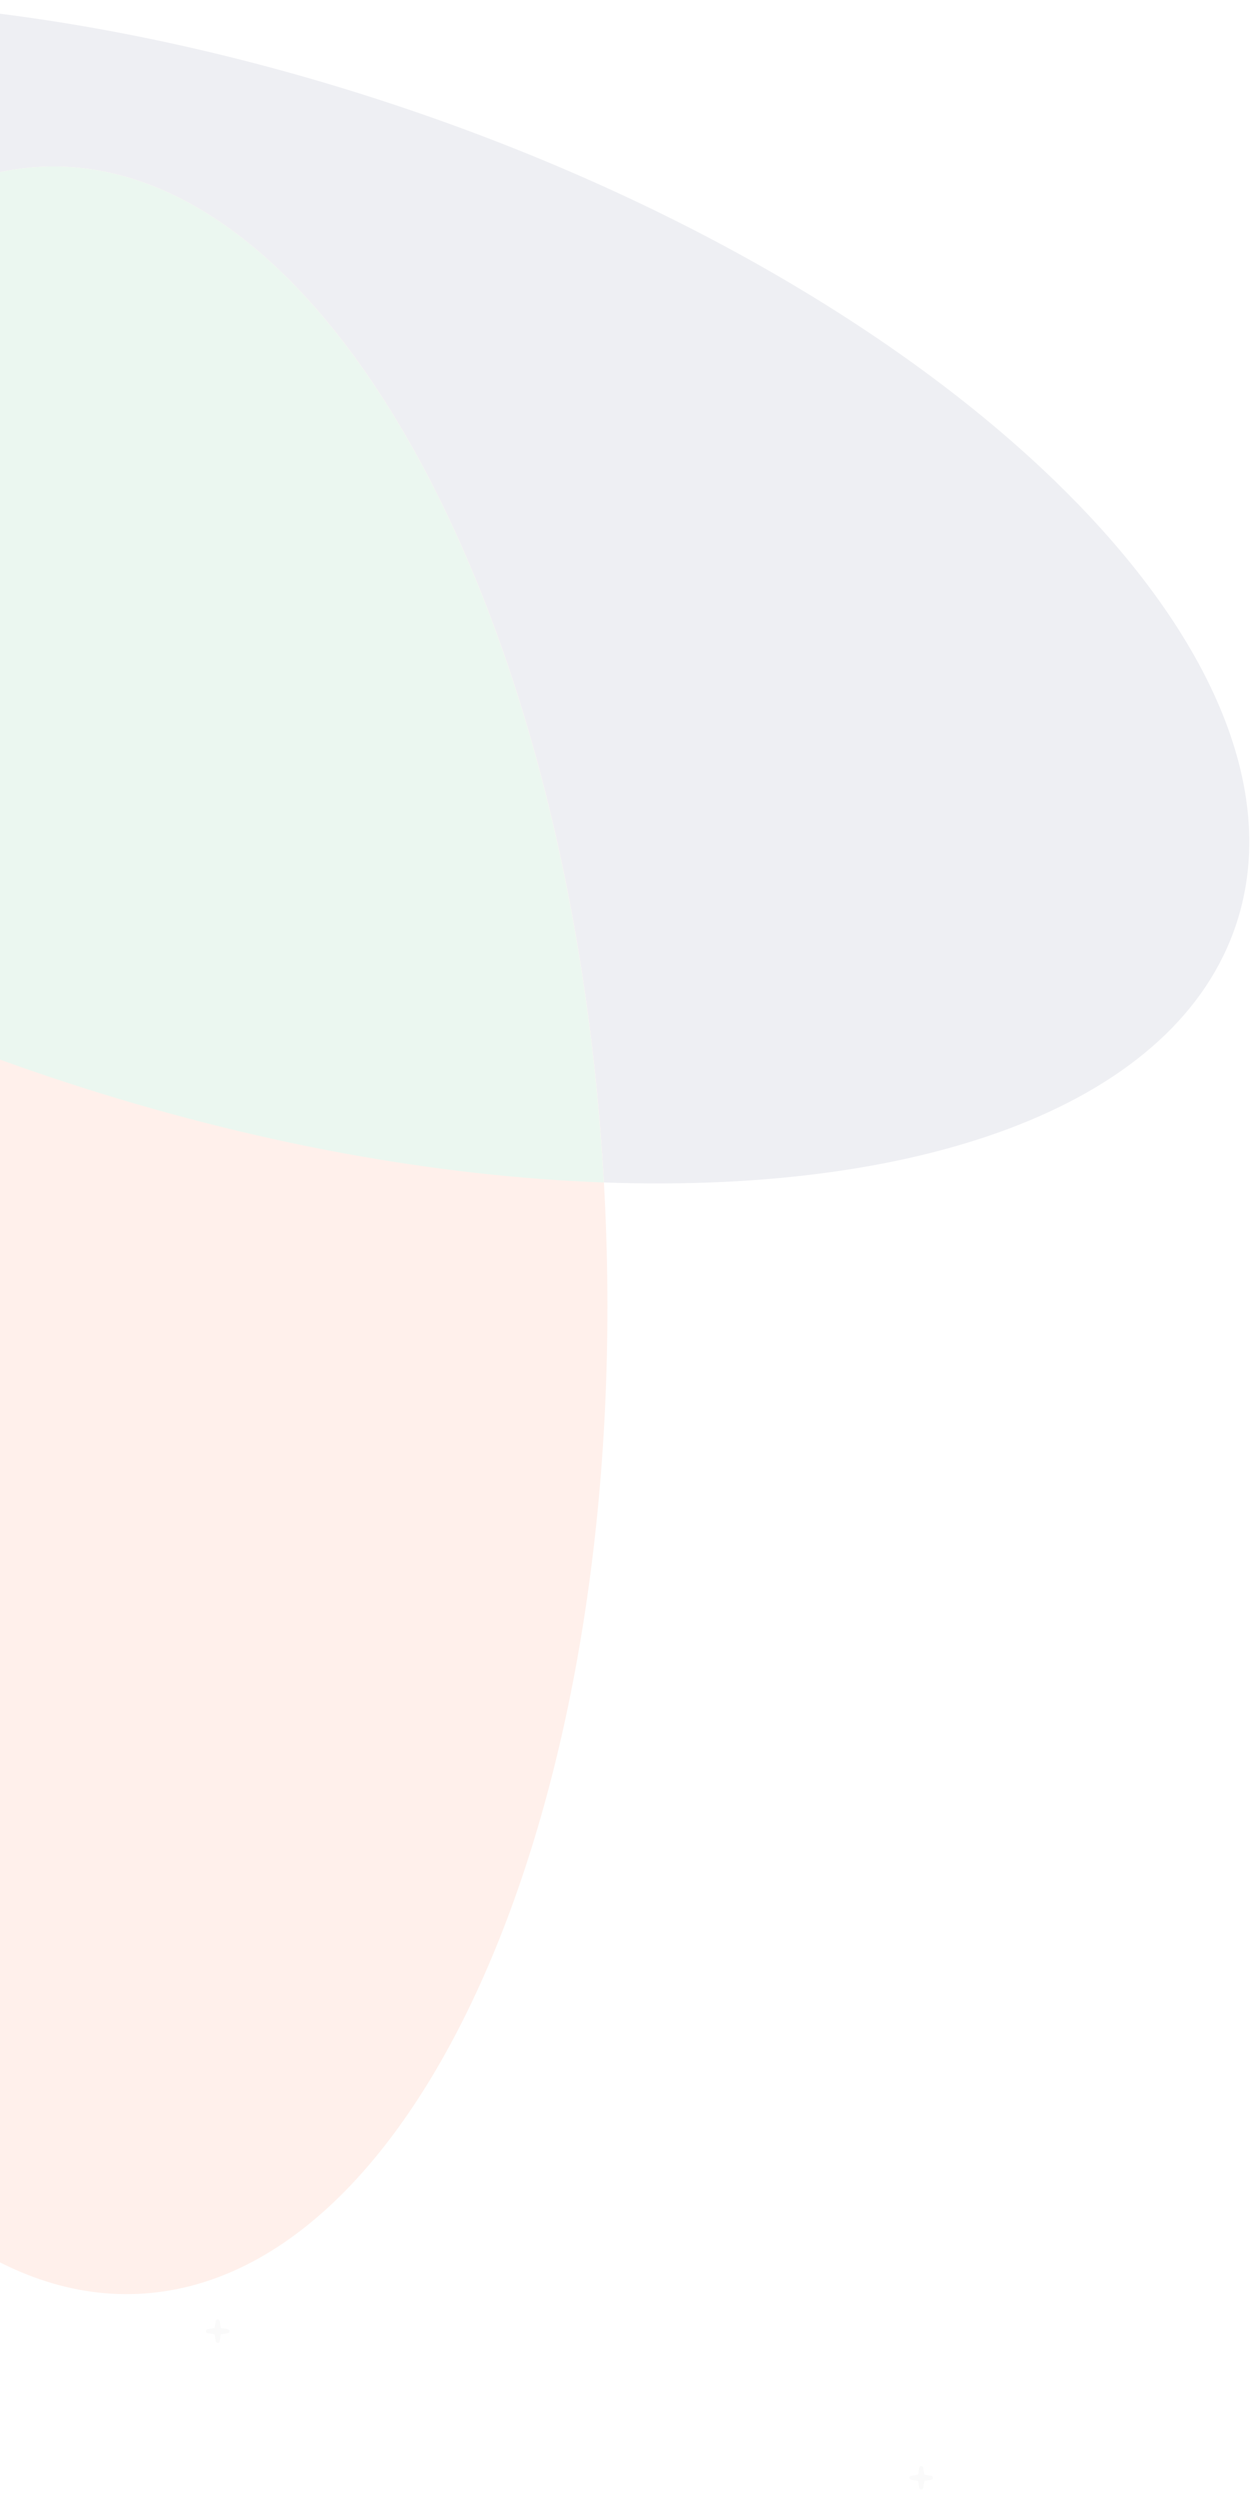 <svg width="844" height="1688" viewBox="0 0 844 1688" fill="none" xmlns="http://www.w3.org/2000/svg">
<g opacity="0.08">
<path d="M260.27 68.733C-116.976 -54.967 -471.35 -7.147 -531.224 175.588C-572.019 300.046 -465.642 454.96 -274.445 580.215C-235.327 312.54 -118.293 119.227 28.438 112.601C217.798 104.059 385.928 409.696 407.762 798.399C626.621 806.223 795.224 744.43 834.86 623.524C894.777 440.83 637.517 192.433 260.27 68.733Z" fill="#2A3362"/>
<path d="M408.61 815.01C408.367 809.46 408.05 803.911 407.773 798.402C385.934 409.701 217.85 104.064 28.449 112.605C-118.283 119.232 -235.316 312.505 -274.434 580.224C-286.529 662.967 -291.159 752.778 -286.968 846.423C-269.086 1243.03 -98.883 1557.49 93.19 1548.83C285.267 1540.16 426.494 1211.61 408.61 815.01Z" fill="#FF4500"/>
<path d="M28.398 112.605C-118.333 119.232 -235.367 312.505 -274.485 580.224C-184.994 638.818 -76.981 690.95 43.288 730.384C170.899 772.215 295.836 794.412 407.682 798.402C385.843 409.701 217.799 104.064 28.398 112.605Z" fill="#009E3A"/>
<path d="M145.656 1567.17C145.907 1565.65 148.097 1565.65 148.347 1567.17L149.123 1571.88L153.833 1572.65C155.356 1572.91 155.356 1575.09 153.833 1575.35L149.123 1576.12L148.347 1580.83C148.097 1582.35 145.907 1582.35 145.656 1580.83L144.881 1576.12L140.171 1575.35C138.648 1575.09 138.648 1572.91 140.171 1572.65L144.881 1571.88L145.656 1567.17Z" fill="#01020D" fill-opacity="0.25"/>
<path d="M620.656 1666.17C620.907 1664.65 623.097 1664.65 623.347 1666.17L624.123 1670.88L628.833 1671.65C630.356 1671.91 630.356 1674.09 628.833 1674.35L624.123 1675.12L623.347 1679.83C623.097 1681.35 620.907 1681.35 620.656 1679.83L619.881 1675.12L615.171 1674.35C613.648 1674.09 613.648 1671.91 615.171 1671.65L619.881 1670.88L620.656 1666.17Z" fill="#01020D" fill-opacity="0.25"/>
</g>
</svg>
